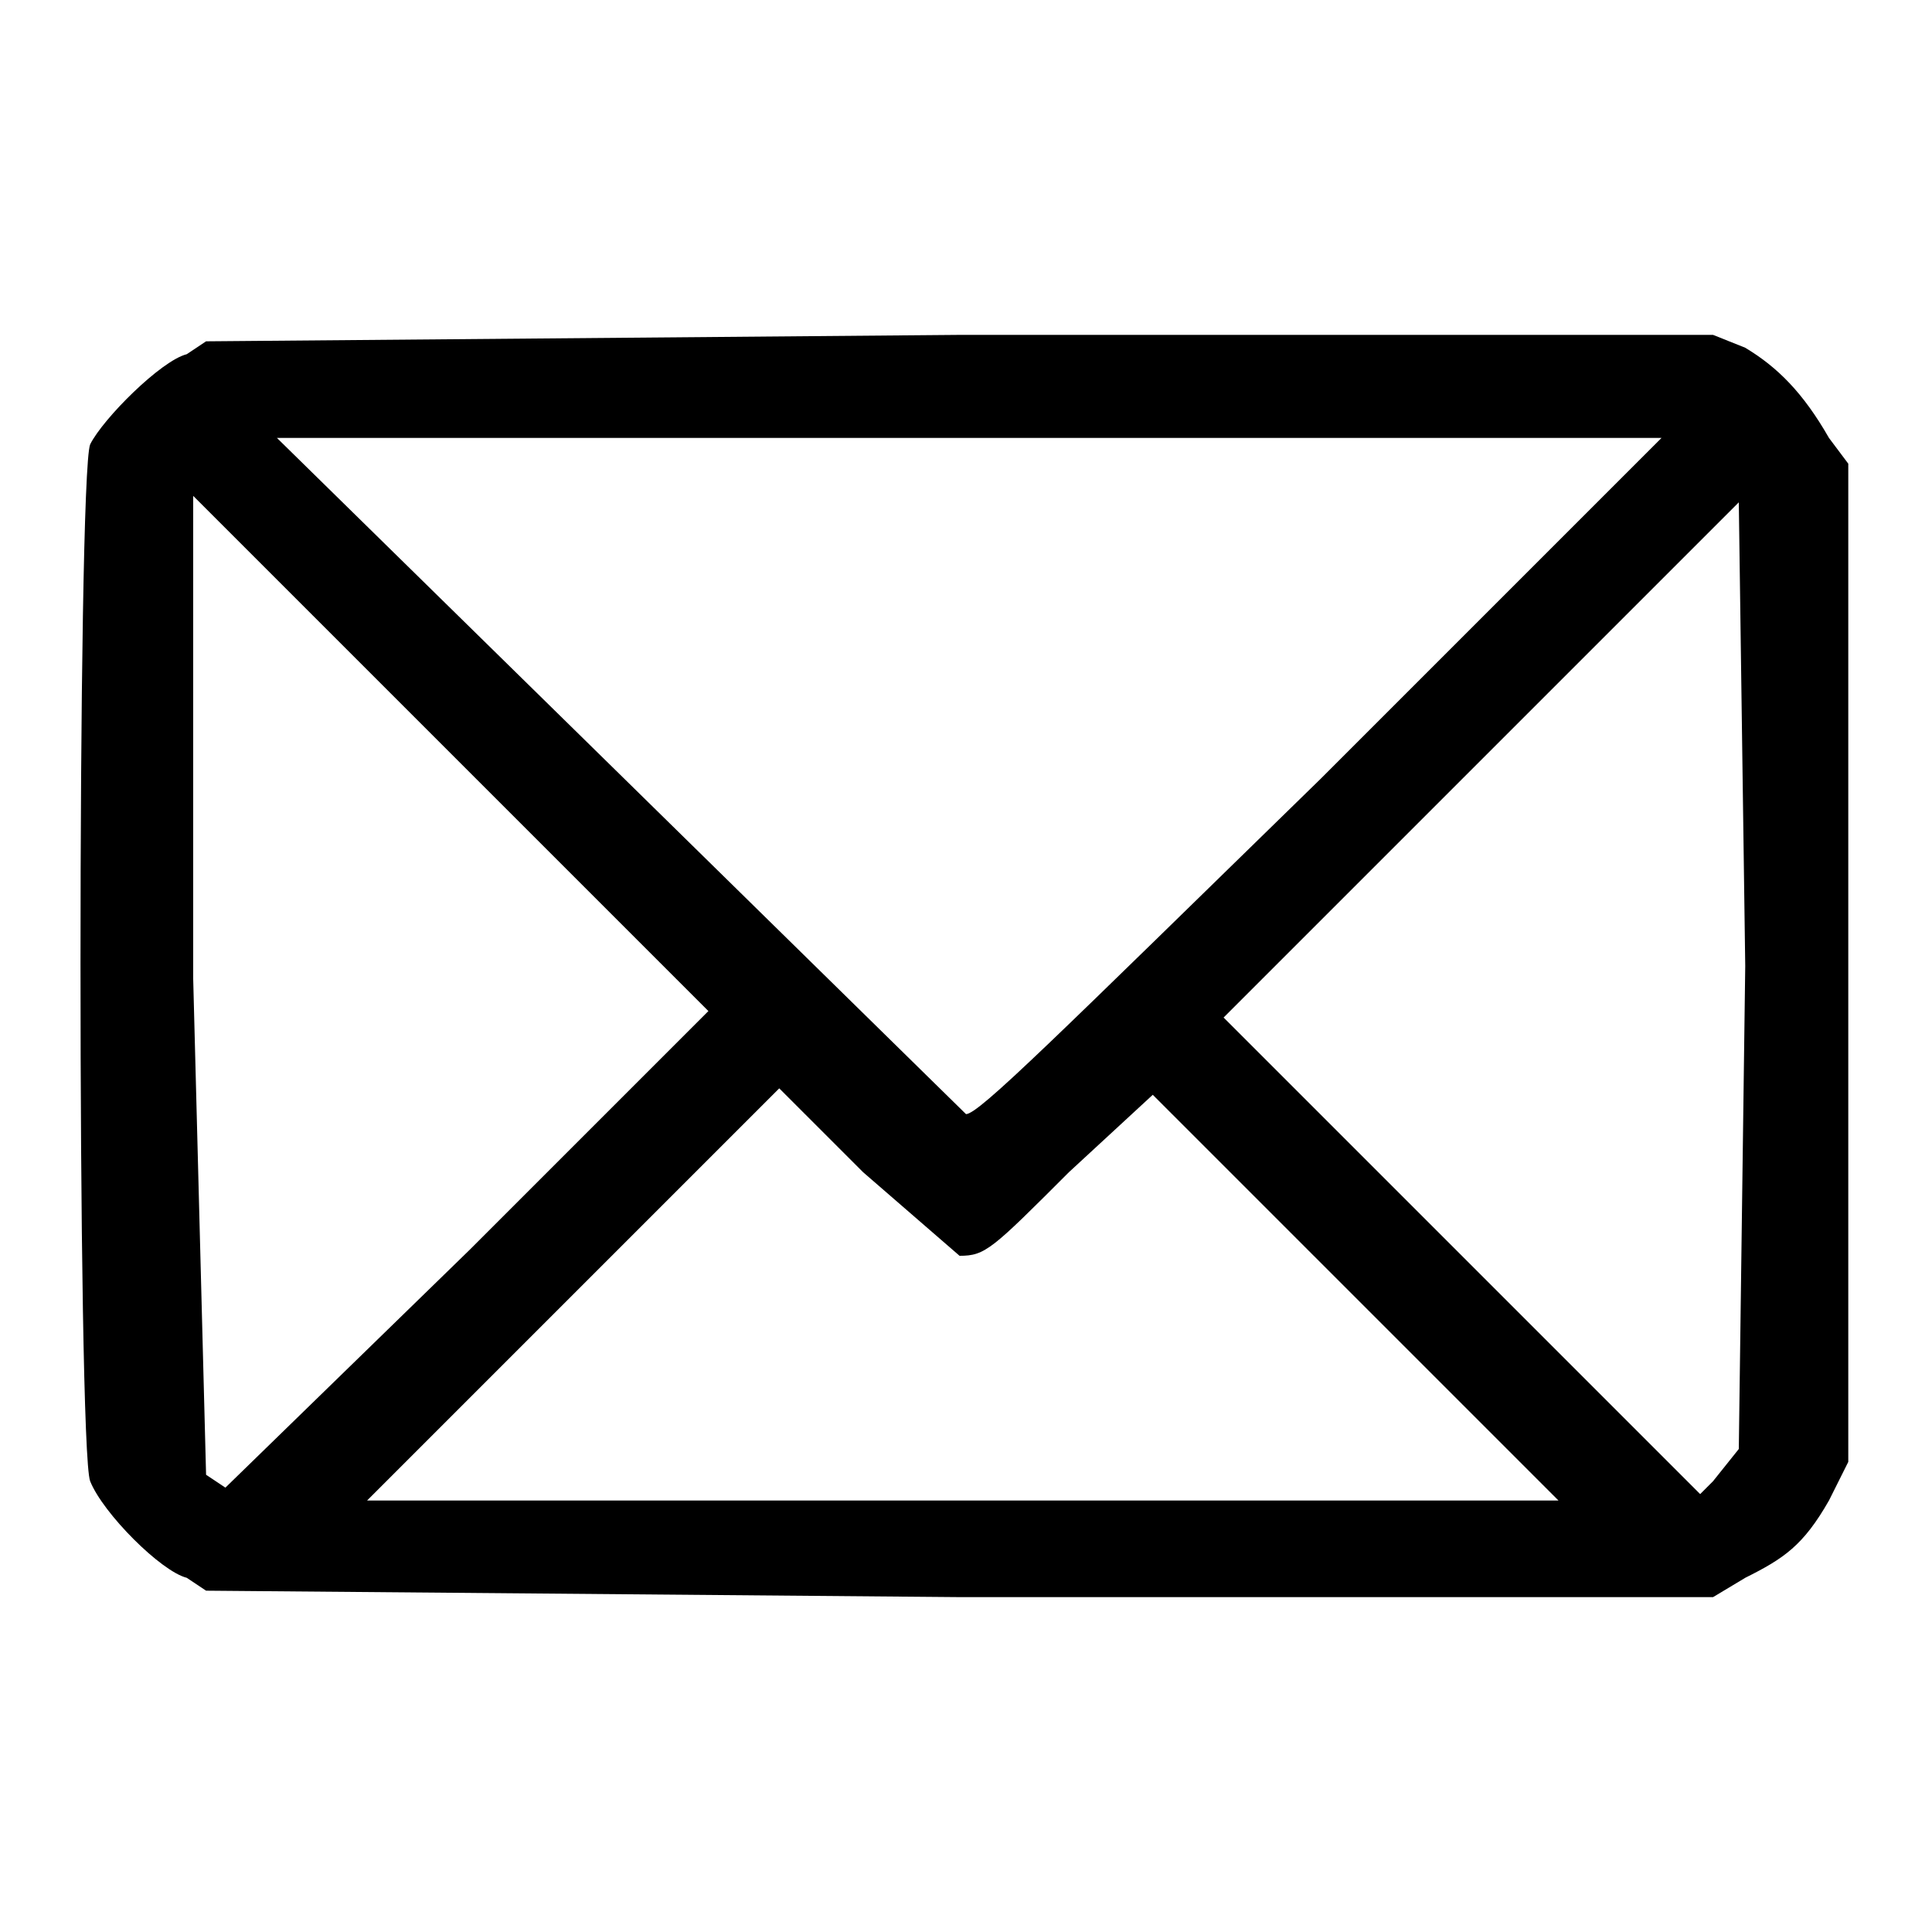 <svg xmlns="http://www.w3.org/2000/svg" width="400" height="400" version="1.0" viewBox="0 0 300 300"><path d="m32 53-3 2c-4 1-13 10-15 14-2 5-2 156 0 161s11 14 15 15l3 2 117 1h117l5-3c6-3 9-5 13-12l3-6V72l-3-4c-4-7-8-11-13-14l-5-2H149L32 53zm173 68c-41 40-53 52-55 52l-54-53-53-52h215l-53 53zM73 194l-38 37-3-2-2-77V77l40 40 40 40-37 37zm197 31-4 5-2 2-37-37-37-37 40-40 40-40 1 72-1 75zm-121-30c4 0 5-1 17-13l13-12 31 31 32 32H57l32-32 32-32 13 13 15 13z"/></svg>